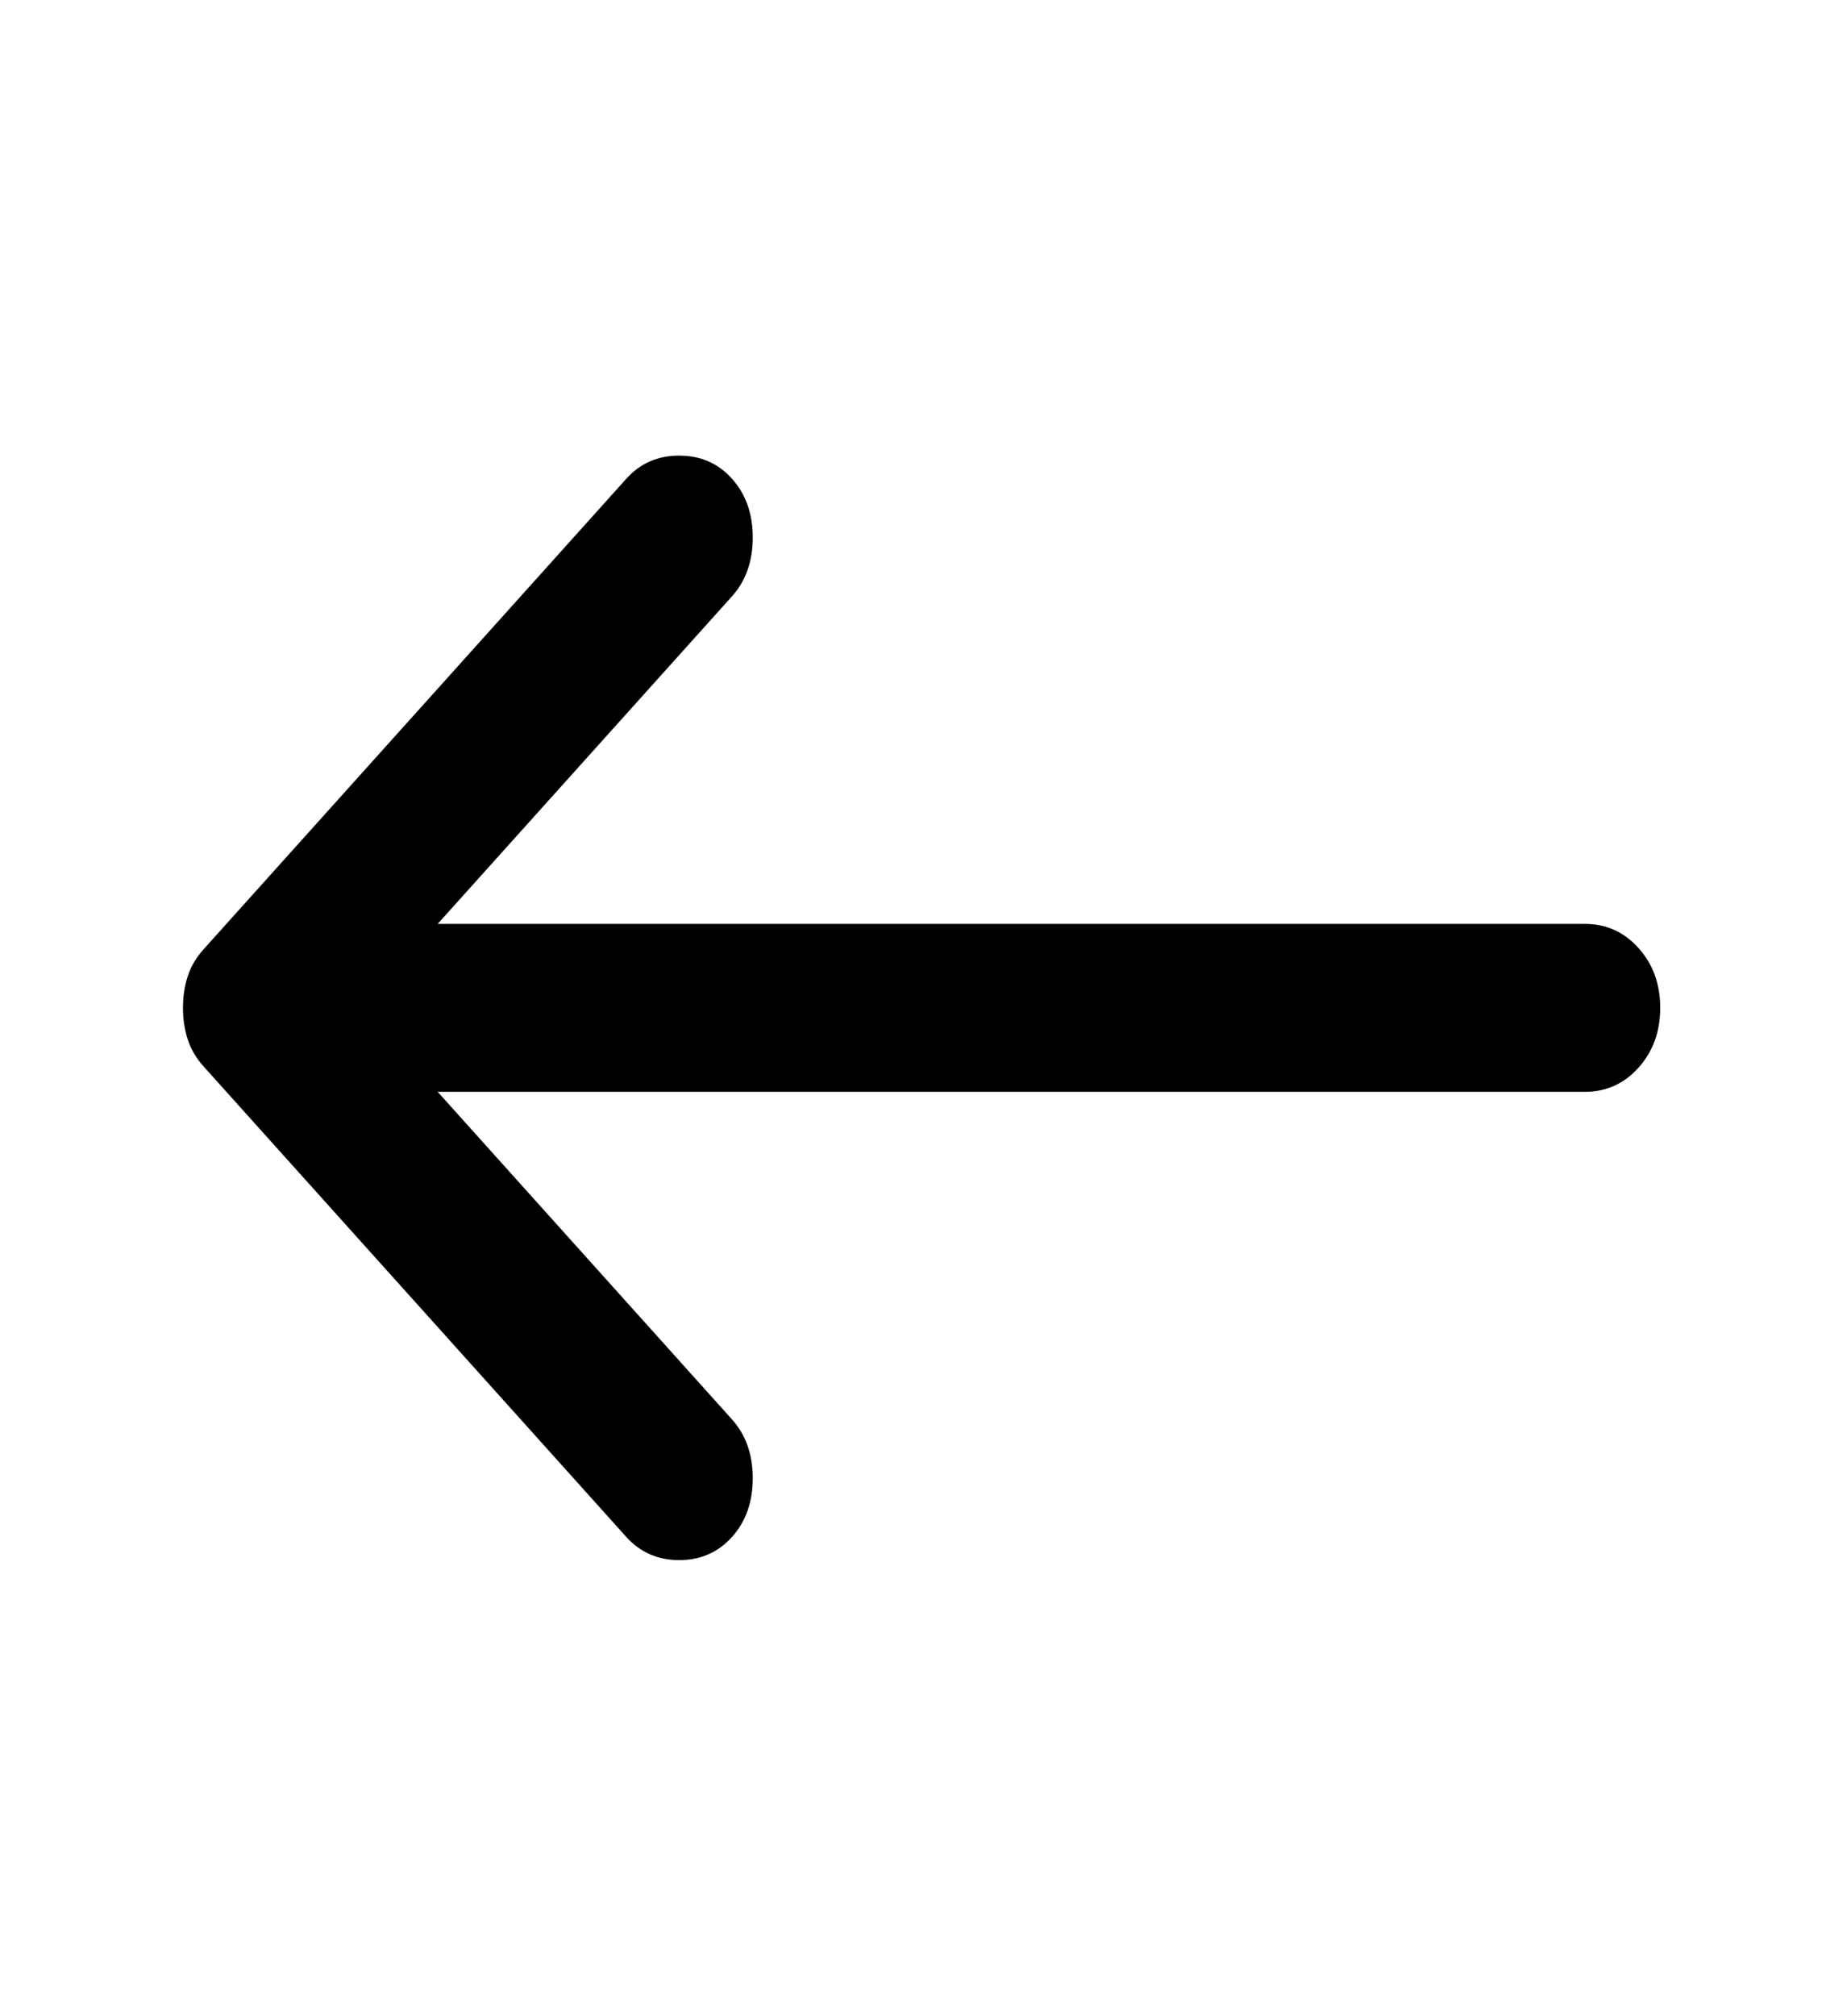 <svg width="29" height="32" viewBox="0 0 29 32" fill="none" xmlns="http://www.w3.org/2000/svg">
<mask id="mask0_3_668" style="mask-type:alpha" maskUnits="userSpaceOnUse" x="0" y="0" width="29" height="32">
<rect x="28.764" y="32" width="28.764" height="32" transform="rotate(-180 28.764 32)" fill="white"/>
</mask>
<g mask="url(#mask0_3_668)">
<path d="M11.625 7.6C11.845 7.844 11.955 8.155 11.955 8.533C11.955 8.911 11.845 9.222 11.625 9.467L6.951 14.667L25.168 14.667C25.508 14.667 25.792 14.794 26.022 15.05C26.252 15.306 26.367 15.622 26.367 16C26.367 16.378 26.252 16.694 26.022 16.95C25.792 17.206 25.508 17.333 25.168 17.333L6.951 17.333L11.625 22.533C11.845 22.778 11.955 23.089 11.955 23.467C11.955 23.844 11.845 24.155 11.625 24.4C11.406 24.644 11.126 24.767 10.786 24.767C10.447 24.767 10.167 24.644 9.947 24.4L3.236 16.933C3.116 16.8 3.031 16.655 2.981 16.5C2.931 16.344 2.906 16.178 2.906 16C2.906 15.822 2.931 15.655 2.981 15.5C3.031 15.344 3.116 15.2 3.236 15.067L9.947 7.6C10.167 7.355 10.447 7.233 10.786 7.233C11.126 7.233 11.406 7.355 11.625 7.6Z" fill="black"/>
</g>
</svg>
